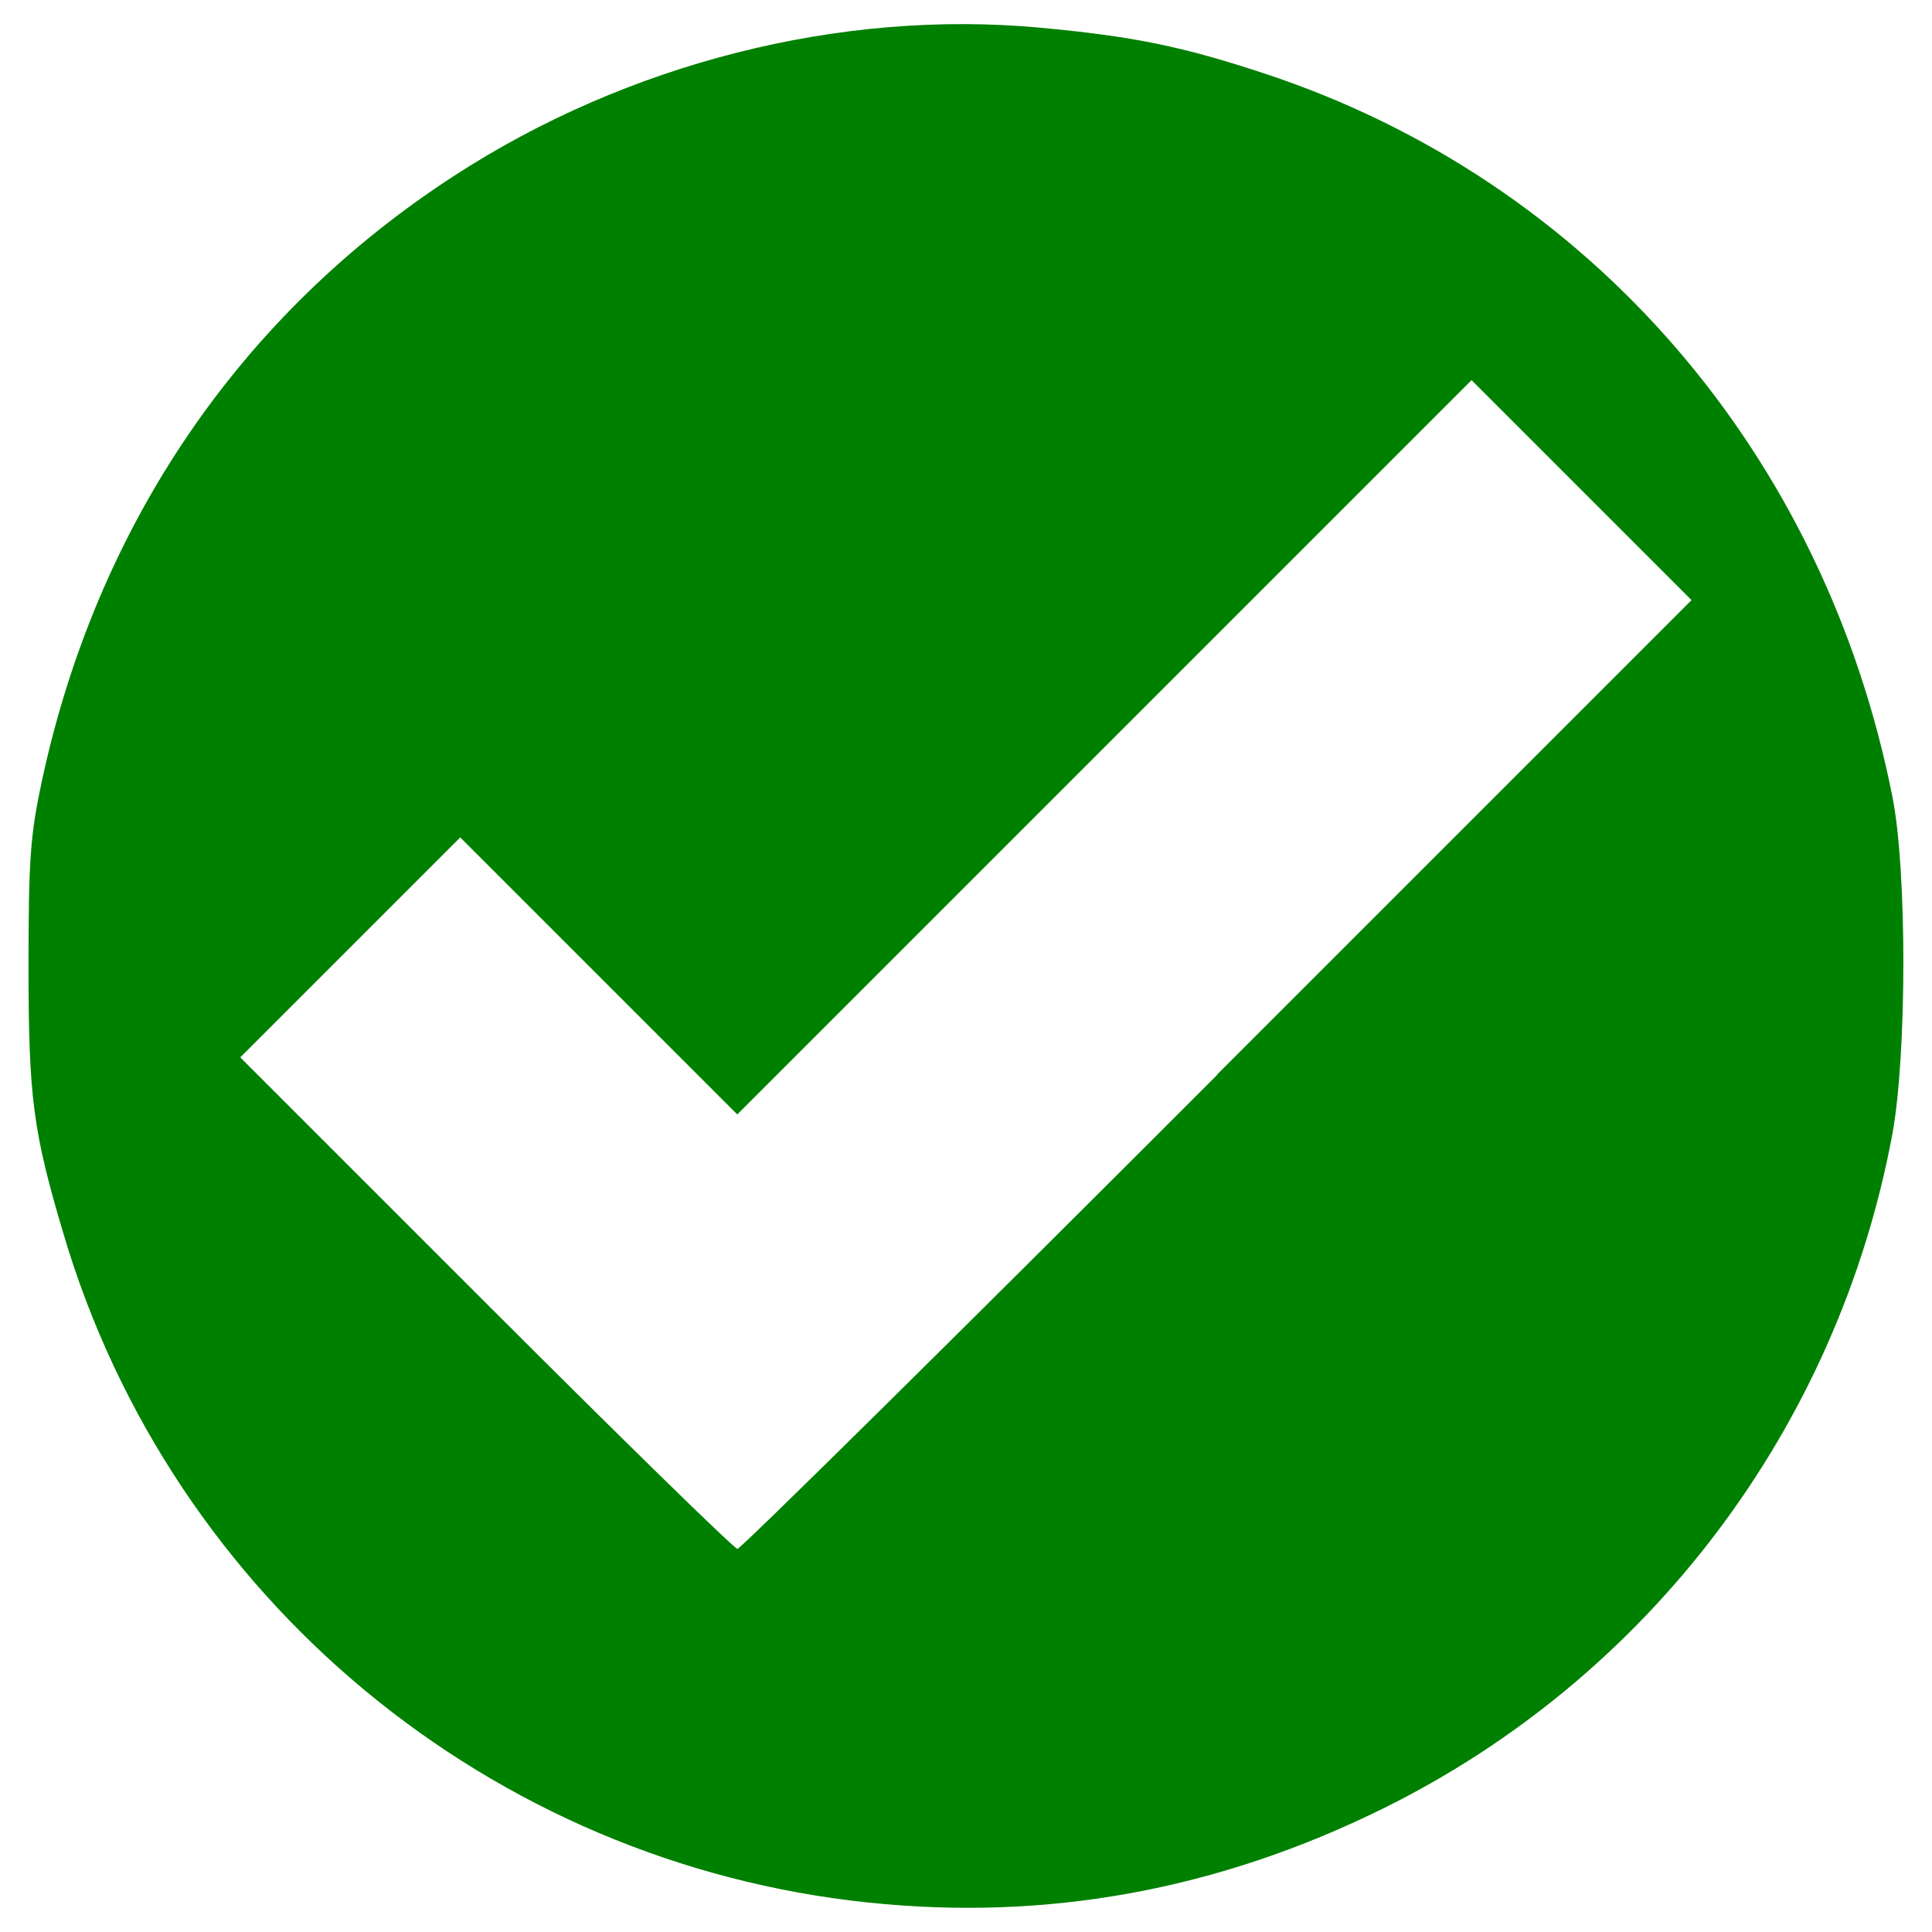 <?xml version="1.0" encoding="UTF-8" standalone="no"?>
<!-- Created with Inkscape (http://www.inkscape.org/) -->

<svg
   xmlns:dc="http://purl.org/dc/elements/1.1/"
   xmlns:cc="http://creativecommons.org/ns#"
   xmlns:rdf="http://www.w3.org/1999/02/22-rdf-syntax-ns#"
   xmlns:svg="http://www.w3.org/2000/svg"
   xmlns="http://www.w3.org/2000/svg"
   xmlns:sodipodi="http://sodipodi.sourceforge.net/DTD/sodipodi-0.dtd"
   xmlns:inkscape="http://www.inkscape.org/namespaces/inkscape"
   width="32"
   height="32"
   viewBox="0 0 8.467 8.467"
   version="1.1"
   id="svg153"
   inkscape:version="0.92.3 (2405546, 2018-03-11)"
   sodipodi:docname="ok.svg">
  <defs
     id="defs147" />
  <sodipodi:namedview
     id="base"
     pagecolor="#ffffff"
     bordercolor="#666666"
     borderopacity="1.0"
     inkscape:pageopacity="0.0"
     inkscape:pageshadow="2"
     inkscape:zoom="6.0285714"
     inkscape:cx="40"
     inkscape:cy="10"
     inkscape:document-units="mm"
     inkscape:current-layer="layer1"
     showgrid="false"
     units="px"
     inkscape:window-width="1853"
     inkscape:window-height="1025"
     inkscape:window-x="67"
     inkscape:window-y="27"
     inkscape:window-maximized="1" />
  <g
     inkscape:label="Camada 1"
     inkscape:groupmode="layer"
     id="layer1"
     transform="translate(0,-288.533)">
    <path
       style="fill:#008000;stroke-width:0.025"
       d="m 3.806,296.871 c -1.657,-0.173 -3.053,-1.331 -3.527,-2.928 -0.135,-0.453 -0.154,-0.602 -0.154,-1.177 3.785e-5,-0.468 0.008,-0.574 0.058,-0.808 0.241,-1.123 0.87,-2.047 1.808,-2.655 0.761,-0.494 1.692,-0.729 2.563,-0.649 0.413,0.038 0.628,0.082 0.996,0.204 1.415,0.47 2.446,1.66 2.744,3.169 0.064,0.324 0.063,1.131 -0.001,1.478 -0.24,1.285 -1.067,2.379 -2.232,2.954 -0.723,0.357 -1.473,0.494 -2.254,0.412 z m 1.528,-3.629 2.079,-2.079 -0.482,-0.482 -0.482,-0.482 -1.609,1.609 -1.609,1.609 -0.607,-0.607 -0.607,-0.607 -0.482,0.482 -0.482,0.482 1.077,1.077 c 0.592,0.592 1.088,1.077 1.102,1.077 0.014,0 0.961,-0.935 2.104,-2.079 z"
       id="path136"
       inkscape:connector-curvature="0" />
  </g>
</svg>
